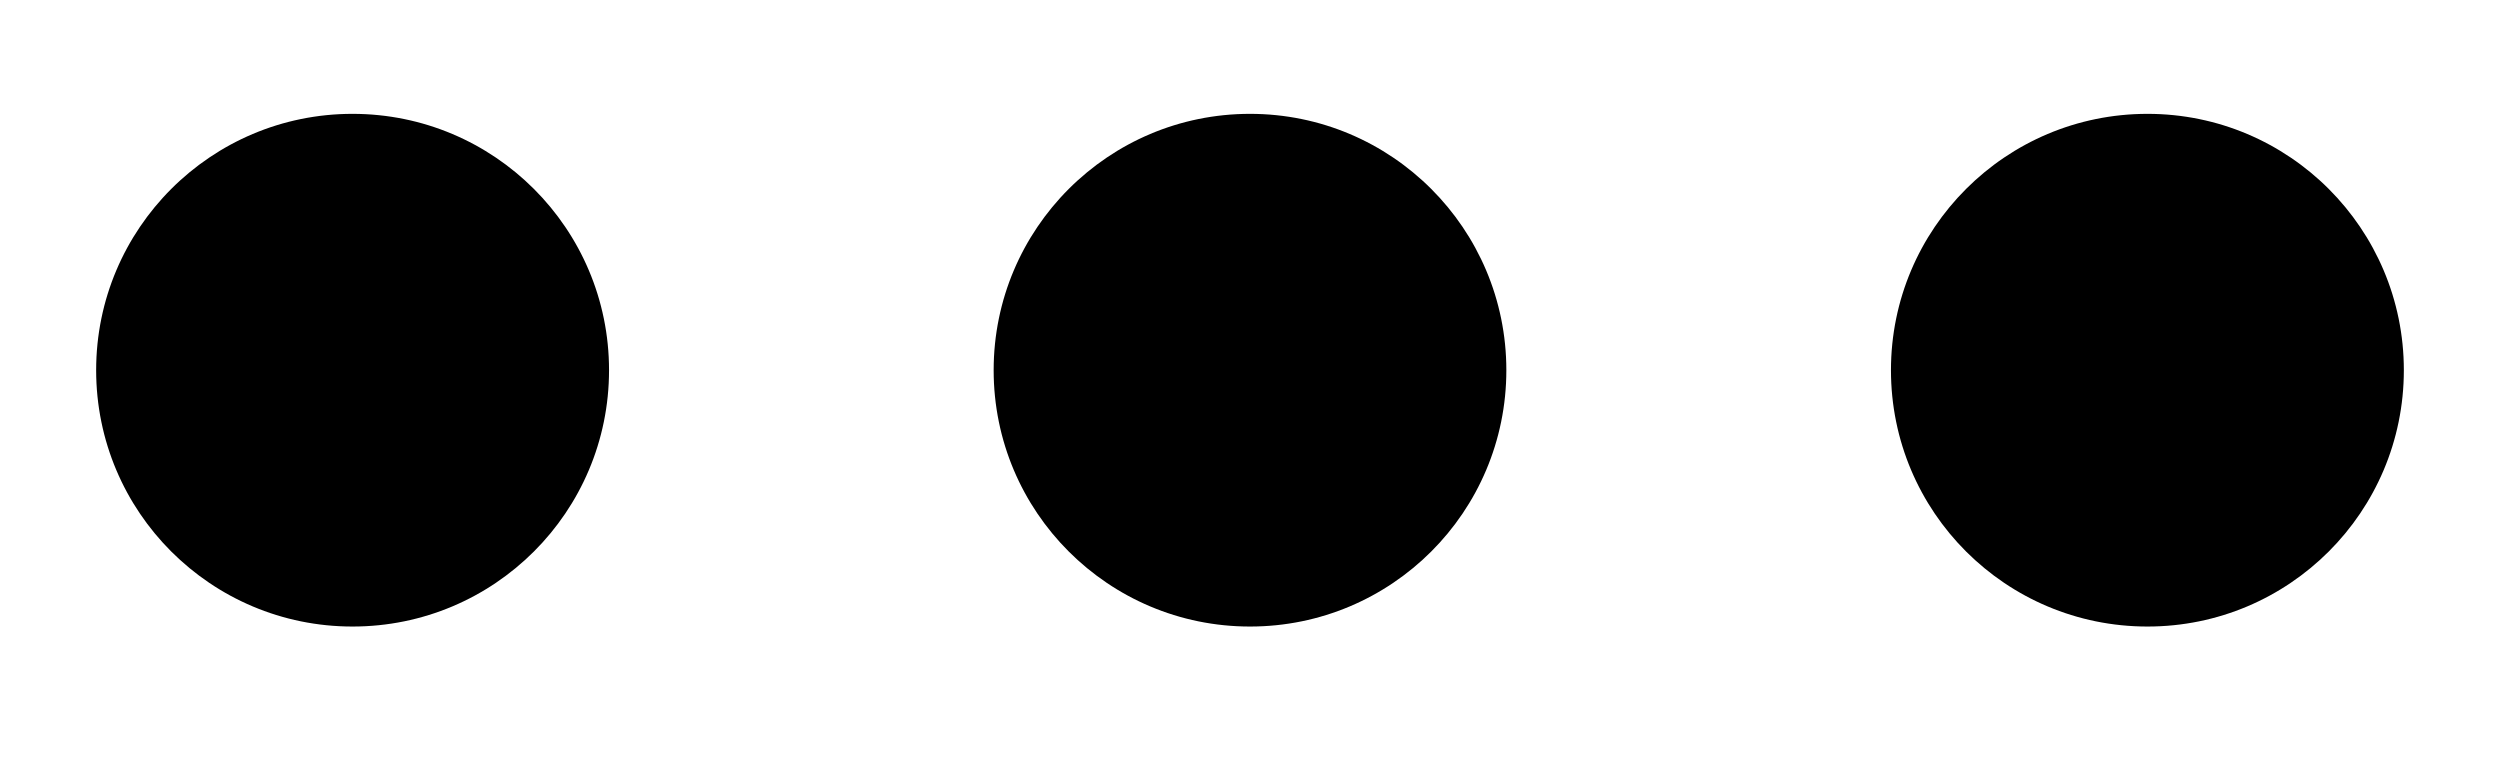 <svg width="13" height="4" viewBox="0 0 13 4" fill="none" xmlns="http://www.w3.org/2000/svg">
<path d="M3.167 1.925C3.167 2.662 2.57 3.258 1.833 3.258C1.097 3.258 0.5 2.662 0.5 1.925C0.5 1.189 1.097 0.592 1.833 0.592C2.57 0.592 3.167 1.189 3.167 1.925Z" fill="black"/>
<path d="M7.833 1.925C7.833 2.662 7.236 3.258 6.5 3.258C5.764 3.258 5.167 2.662 5.167 1.925C5.167 1.189 5.764 0.592 6.5 0.592C7.236 0.592 7.833 1.189 7.833 1.925Z" fill="black"/>
<path d="M12.5 1.925C12.5 2.662 11.903 3.258 11.167 3.258C10.43 3.258 9.833 2.662 9.833 1.925C9.833 1.189 10.43 0.592 11.167 0.592C11.903 0.592 12.5 1.189 12.5 1.925Z" fill="black"/>
</svg>
